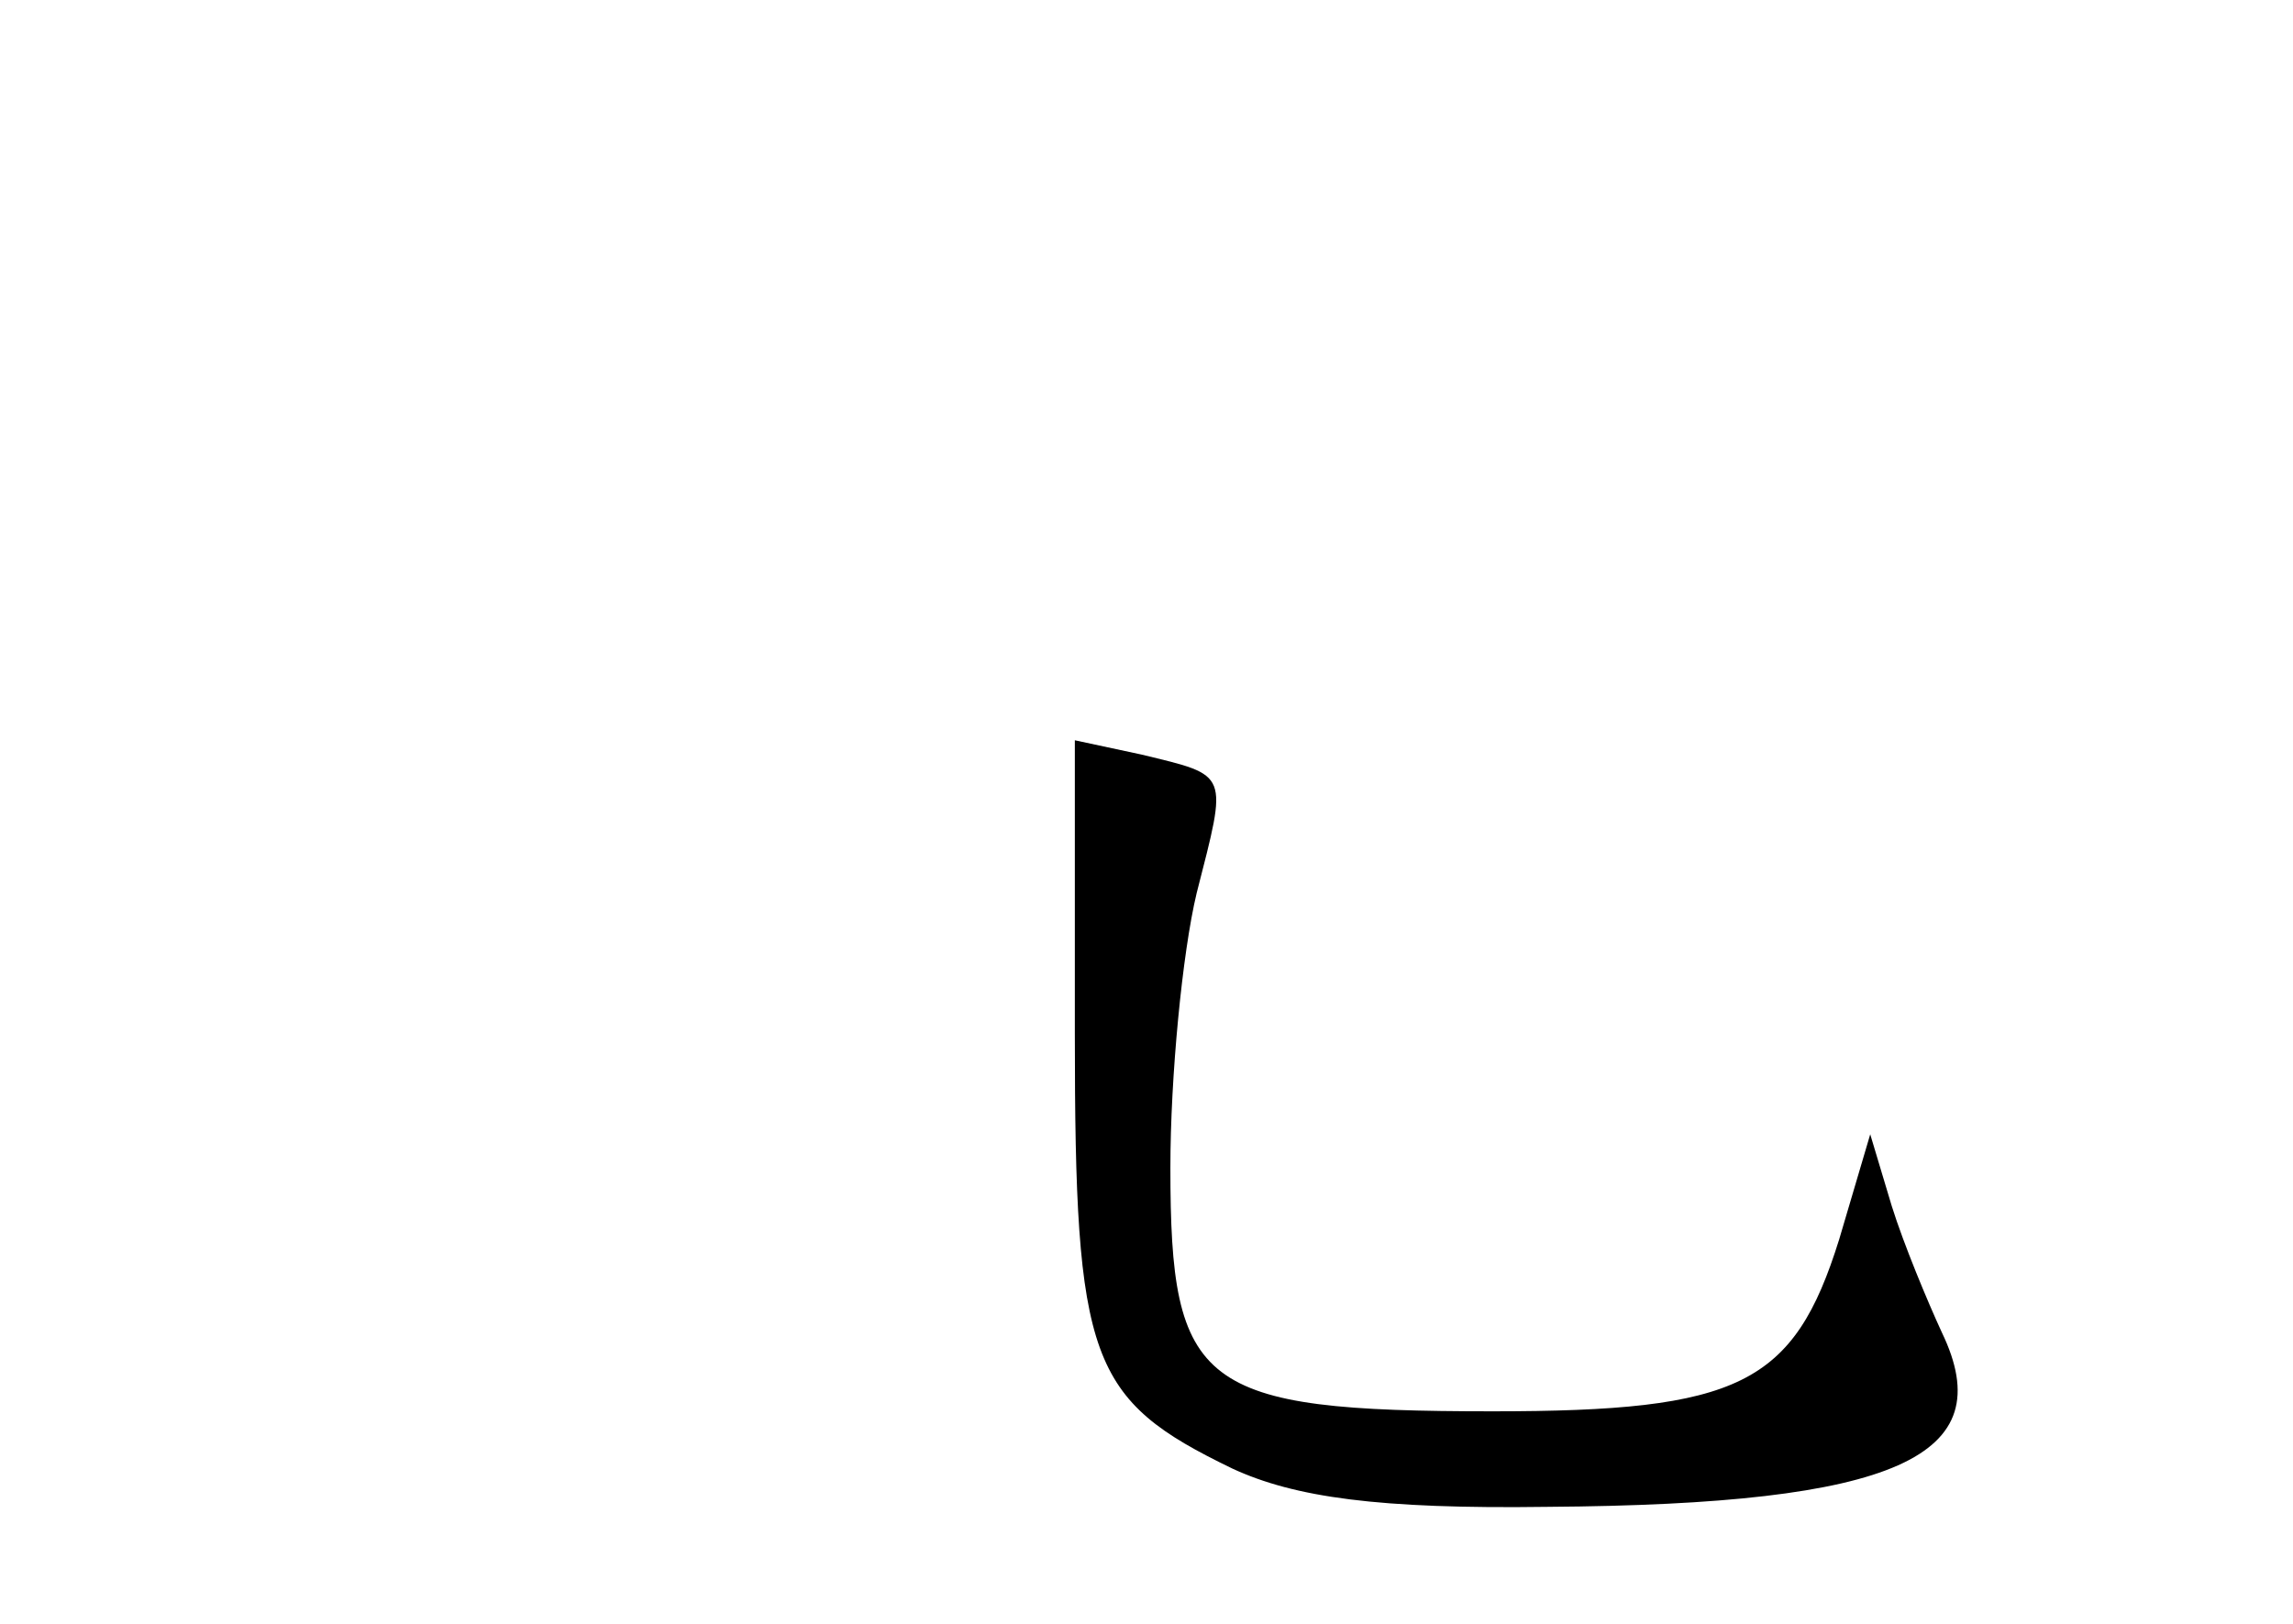 <?xml version="1.0" standalone="no"?>
<!DOCTYPE svg PUBLIC "-//W3C//DTD SVG 20010904//EN"
 "http://www.w3.org/TR/2001/REC-SVG-20010904/DTD/svg10.dtd">
<svg version="1.0" xmlns="http://www.w3.org/2000/svg"
 width="96pt" height="68pt" viewBox="0 0 96 68"
 preserveAspectRatio="xMidYMid meet">
<g transform="translate(0,68) scale(0.1,-0.1)"
fill="#000000" stroke="none">
<path d="M450 247 c0 -137 6 -153 66 -182 26 -12 61 -17 132 -16 146 1 190 21
165 73 -6 13 -16 37 -21 53 l-9 30 -13 -44 c-19 -61 -42 -72 -145 -72 -123 0
-135 10 -135 102 0 38 5 90 11 115 13 51 14 49 -23 58 l-28 6 0 -123z"/>
</g>
</svg>
